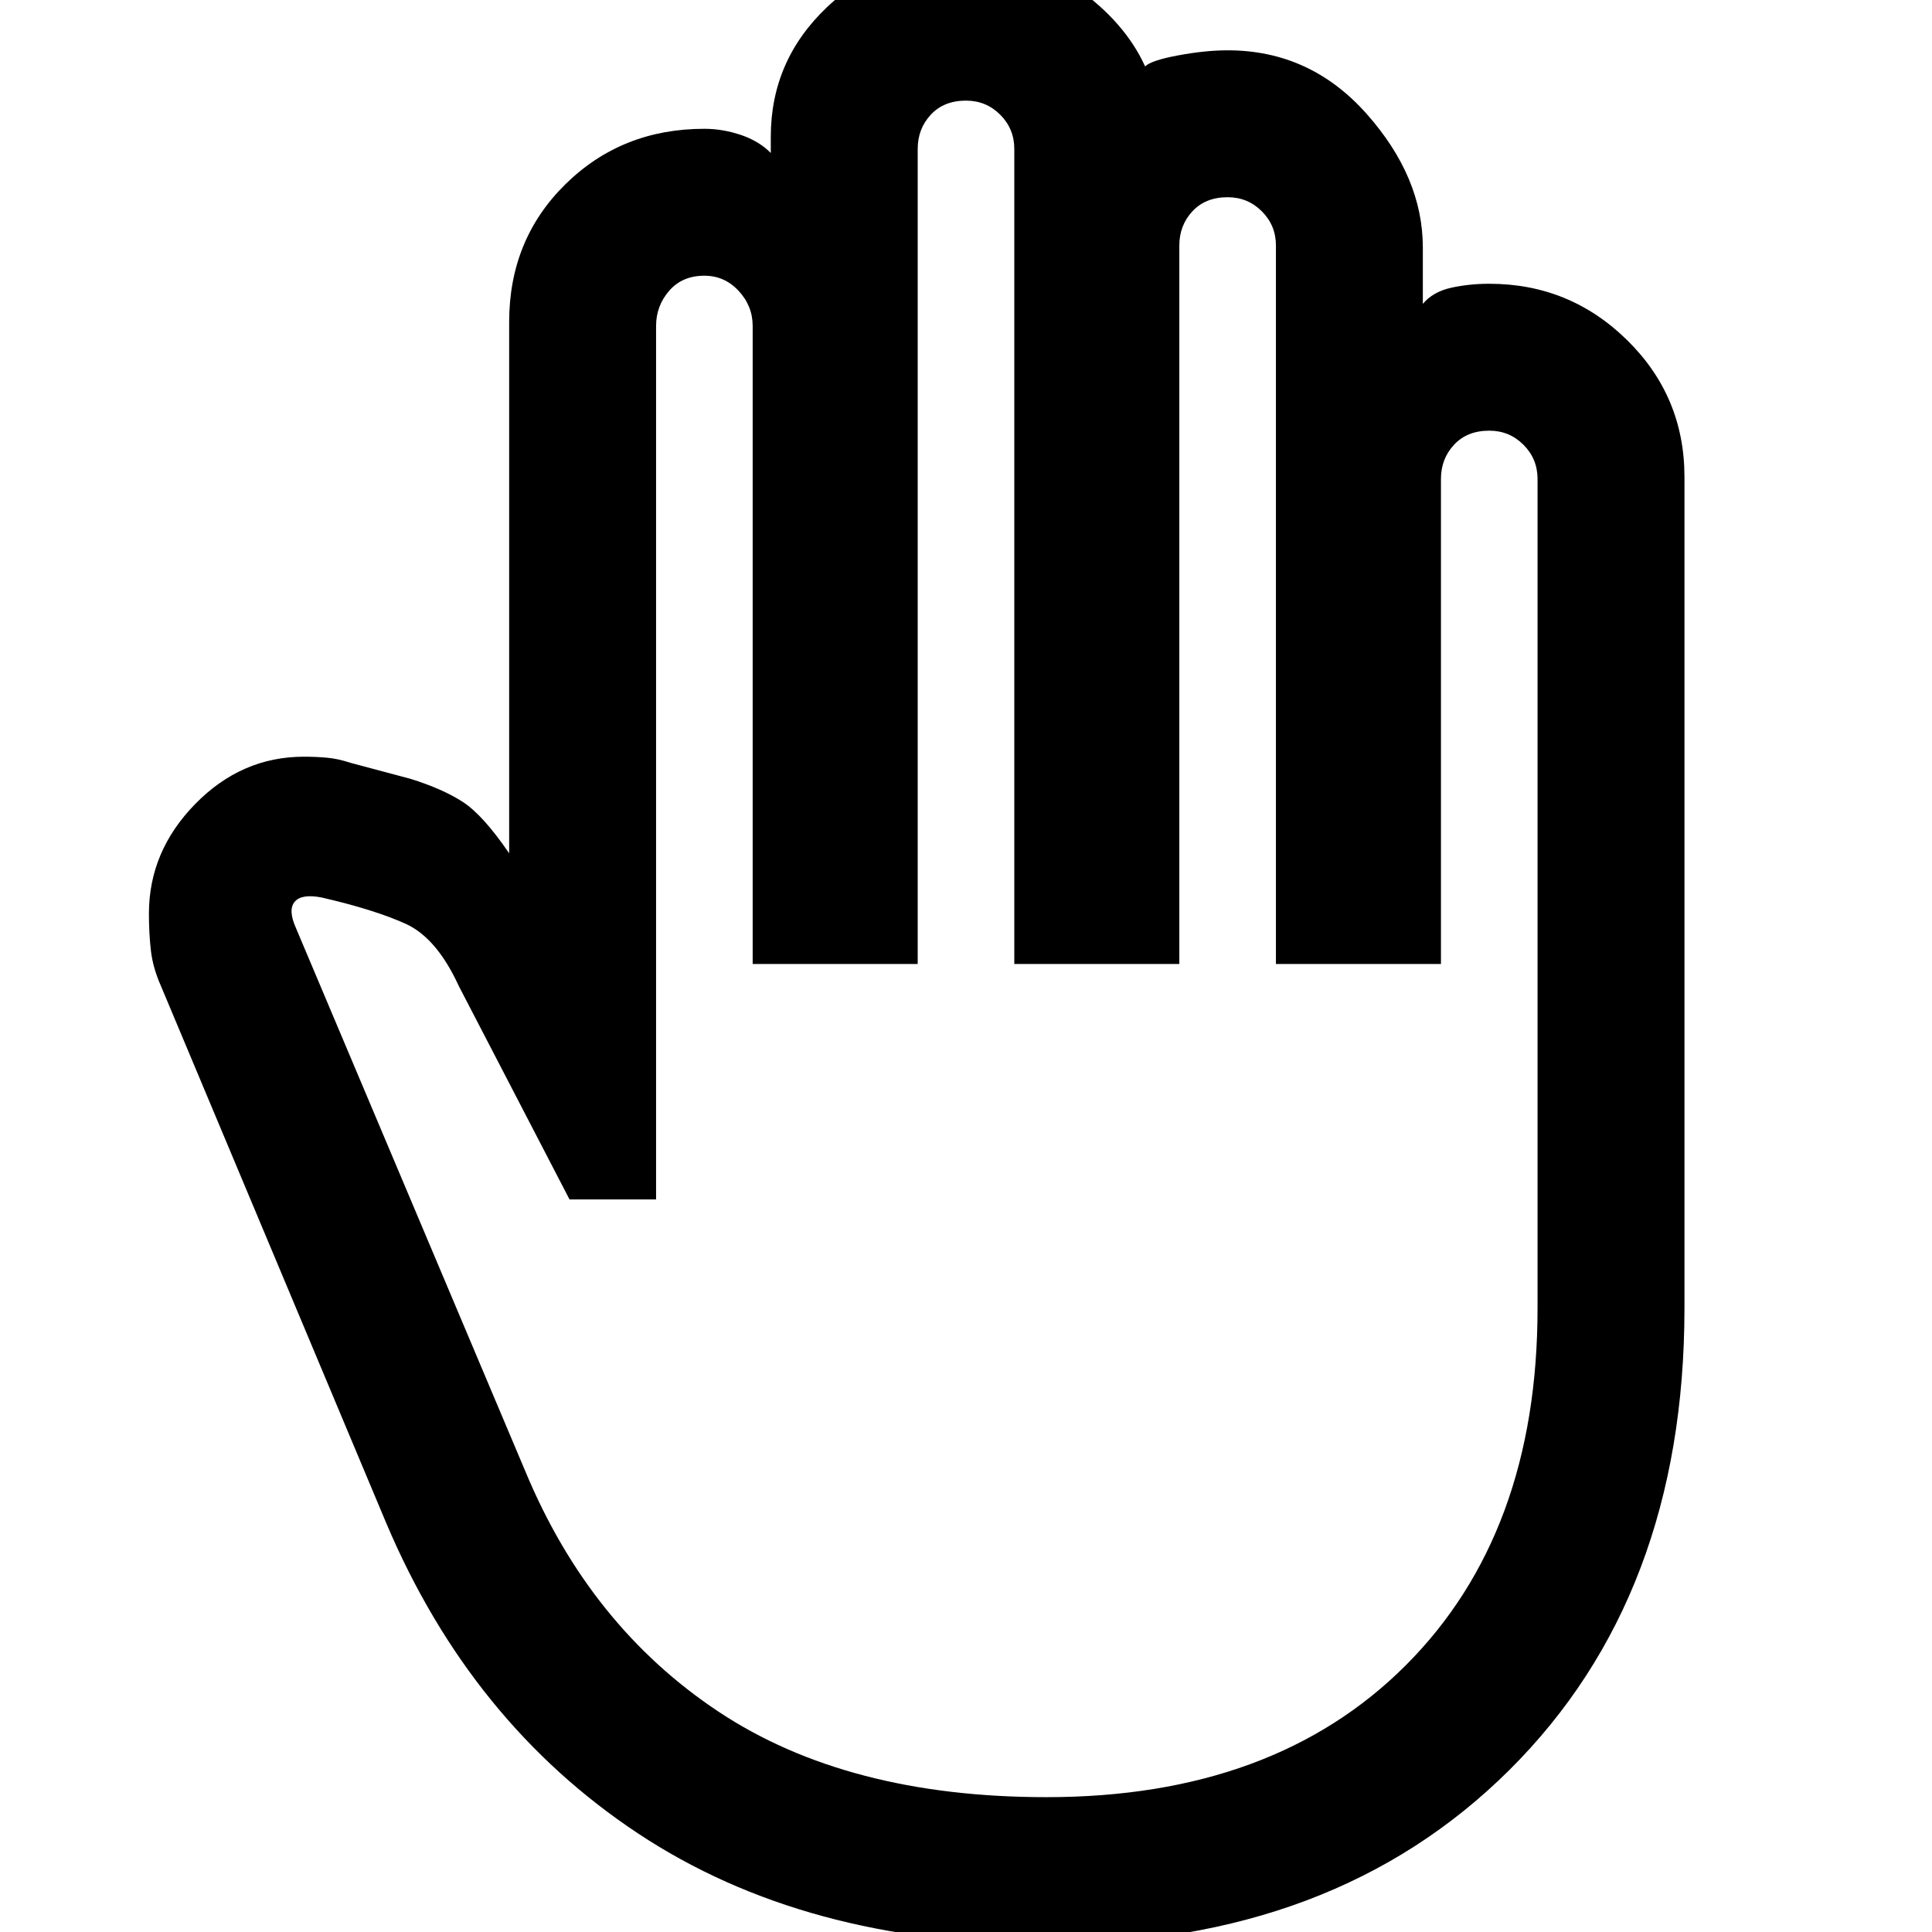<svg xmlns="http://www.w3.org/2000/svg" height="48" width="48"><path d="M26 48.3Q20 48.3 15.85 45.55Q11.7 42.8 9.6 37.85L4 24.5Q3.8 24.05 3.75 23.625Q3.7 23.2 3.7 22.7Q3.7 21.15 4.85 19.975Q6 18.8 7.55 18.8Q7.85 18.8 8.125 18.825Q8.4 18.85 8.7 18.95L10.2 19.35Q11 19.6 11.5 19.925Q12 20.25 12.65 21.2V8Q12.65 5.95 14.05 4.575Q15.45 3.2 17.5 3.2Q17.95 3.2 18.4 3.35Q18.85 3.5 19.15 3.8V3.4Q19.15 1.5 20.55 0.175Q21.95 -1.15 24.05 -1.15Q25.55 -1.15 26.75 -0.3Q27.95 0.55 28.45 1.65Q28.6 1.5 29.275 1.375Q29.95 1.25 30.5 1.25Q32.55 1.25 33.95 2.825Q35.35 4.4 35.35 6.15V7.55Q35.6 7.25 36.05 7.15Q36.5 7.05 37 7.05Q39 7.05 40.425 8.45Q41.85 9.85 41.85 11.85V32.5Q41.85 39.65 37.5 43.975Q33.15 48.3 26 48.3ZM26 44.65Q31.65 44.65 34.925 41.375Q38.2 38.1 38.2 32.5V11.9Q38.2 11.4 37.85 11.05Q37.5 10.7 37 10.7Q36.45 10.7 36.125 11.05Q35.8 11.4 35.8 11.9V23.95H31.7V6.1Q31.7 5.6 31.35 5.25Q31 4.9 30.5 4.9Q29.95 4.9 29.625 5.25Q29.3 5.6 29.3 6.1V23.95H25.2V3.7Q25.2 3.2 24.85 2.85Q24.5 2.5 24 2.5Q23.45 2.5 23.125 2.85Q22.8 3.2 22.8 3.7V23.95H18.7V8.1Q18.7 7.6 18.35 7.225Q18 6.85 17.5 6.85Q16.95 6.85 16.625 7.225Q16.3 7.6 16.3 8.1V29.8H14.15L11.4 24.5Q10.85 23.3 10.075 22.95Q9.3 22.6 8 22.3Q7.5 22.2 7.325 22.4Q7.15 22.6 7.35 23.05L13.05 36.55Q14.65 40.4 17.85 42.525Q21.05 44.65 26 44.65Z"/></svg>